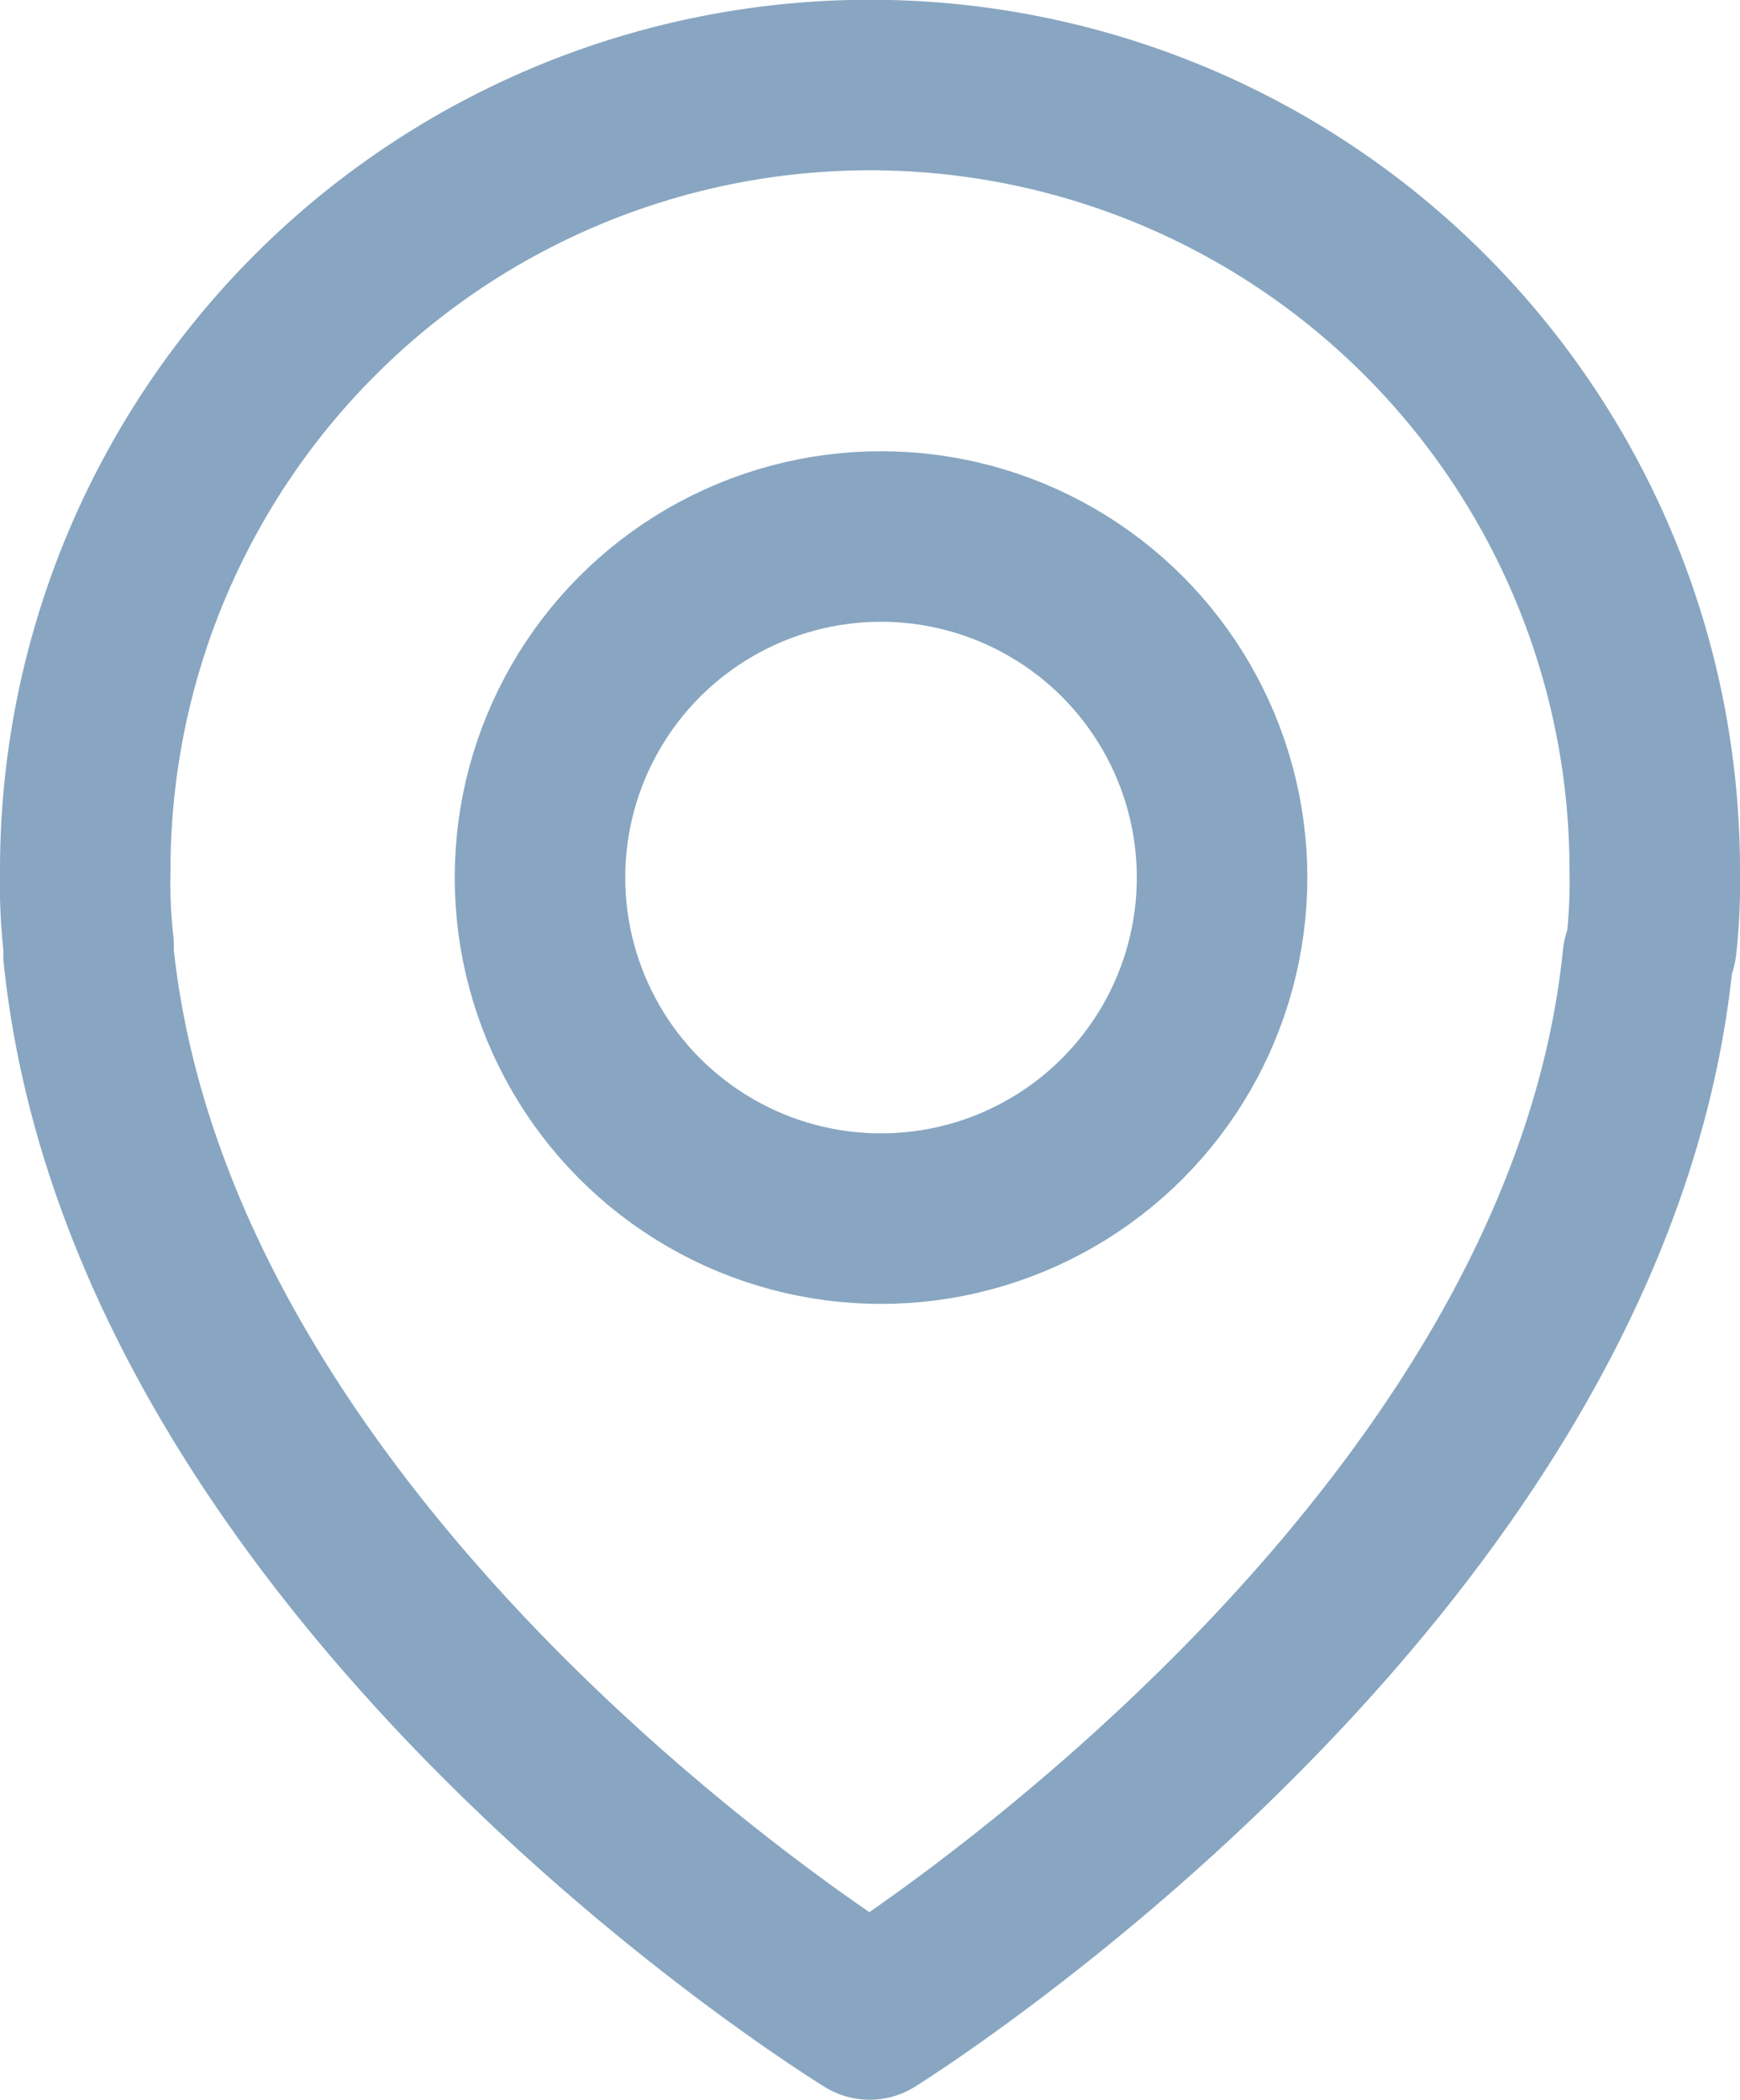 <svg xmlns="http://www.w3.org/2000/svg" width="15.306" height="18.469" viewBox="0 0 15.306 18.469"><defs><style>.a{fill:none;stroke:#88a6c1;stroke-linecap:round;stroke-linejoin:round;stroke-miterlimit:10;stroke-width:1.5px;}</style></defs><g transform="translate(-7.25 -1.25)"><path class="a" d="M21.777,9.564a5.091,5.091,0,0,0,.029-.662A6.9,6.9,0,0,0,8,8.9a4.875,4.875,0,0,0,.029.662v.086C8.6,15.115,14.9,18.969,14.9,18.969s6.3-3.912,6.845-9.29Z"/><circle class="a" cx="3" cy="3" r="3" transform="translate(12 5.969)"/></g></svg>